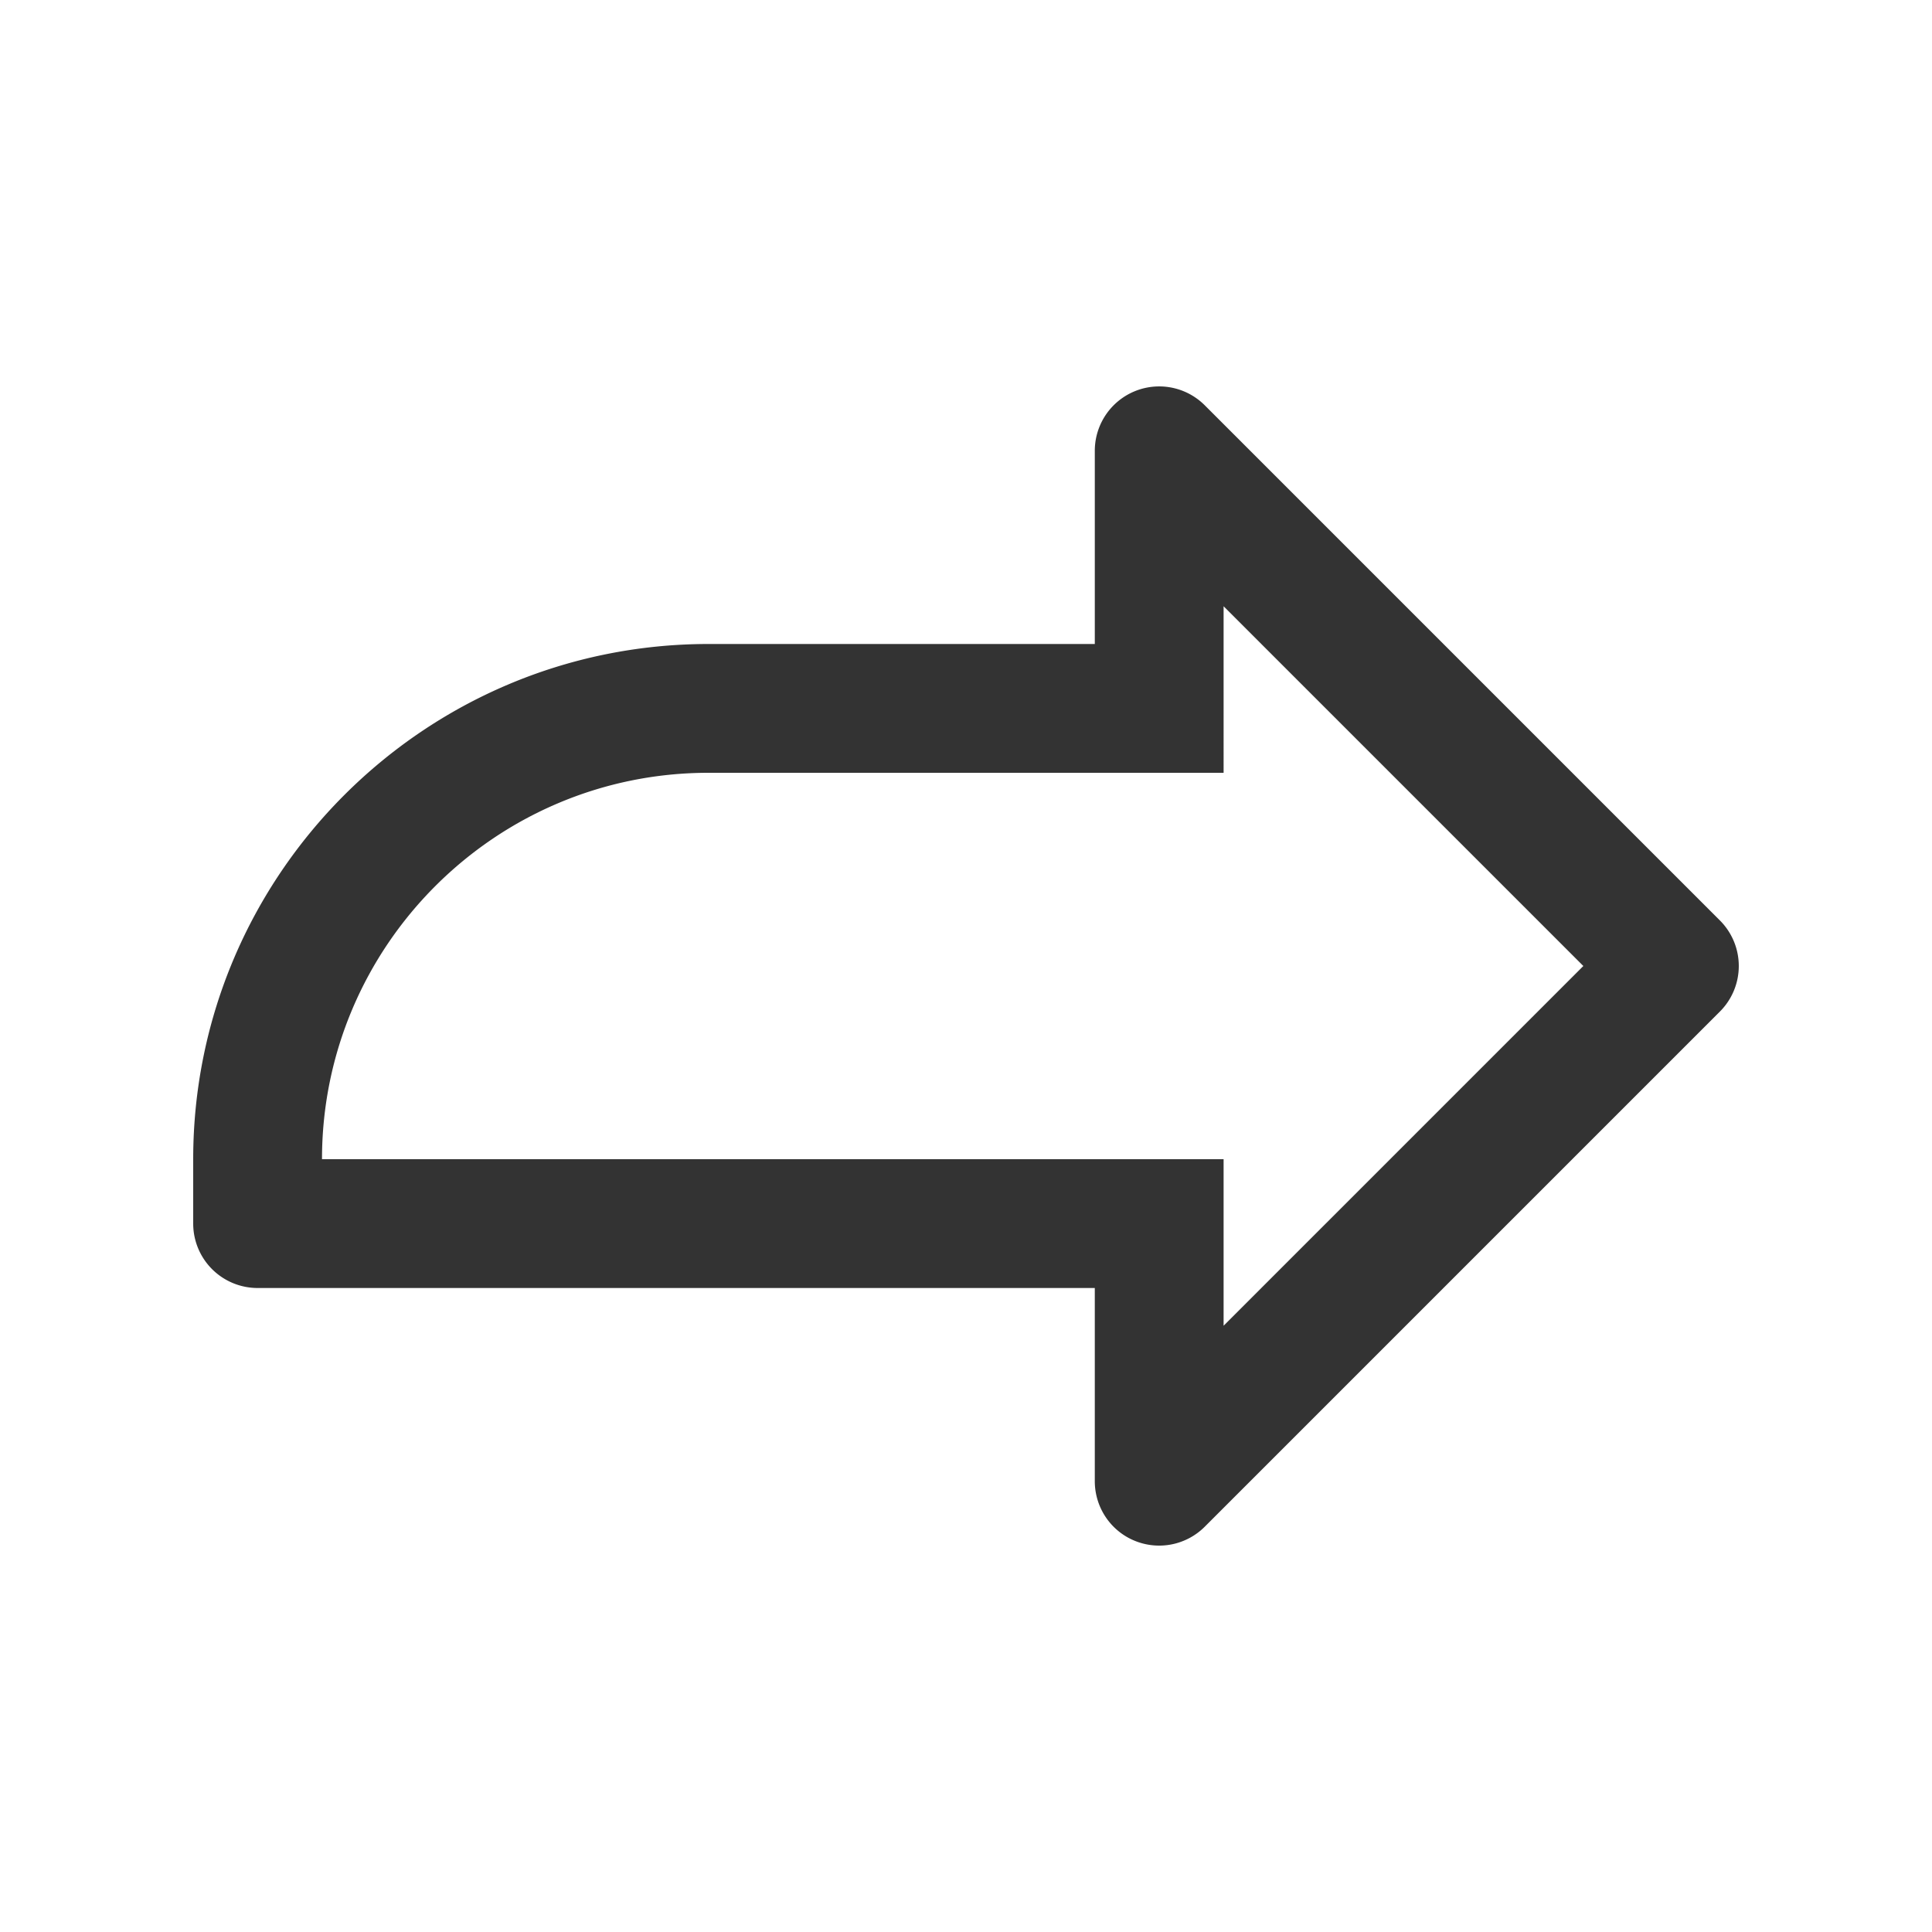 <svg xmlns="http://www.w3.org/2000/svg" viewBox="0 0 30 30"><path d="M17.617 23.924a1 1 0 0 0 1.09-.217l8-8a1 1 0 0 0 0-1.414l-8-8A1 1 0 0 0 17 7v3h-6c-4.411 0-8 3.589-8 8v1a1 1 0 0 0 1 1h13v3c0 .404.243.77.617.924zM19 19v-1H5c0-3.309 2.691-6 6-6h8V9.414L24.586 15 19 20.586V19z" fill="#333"/></svg>
